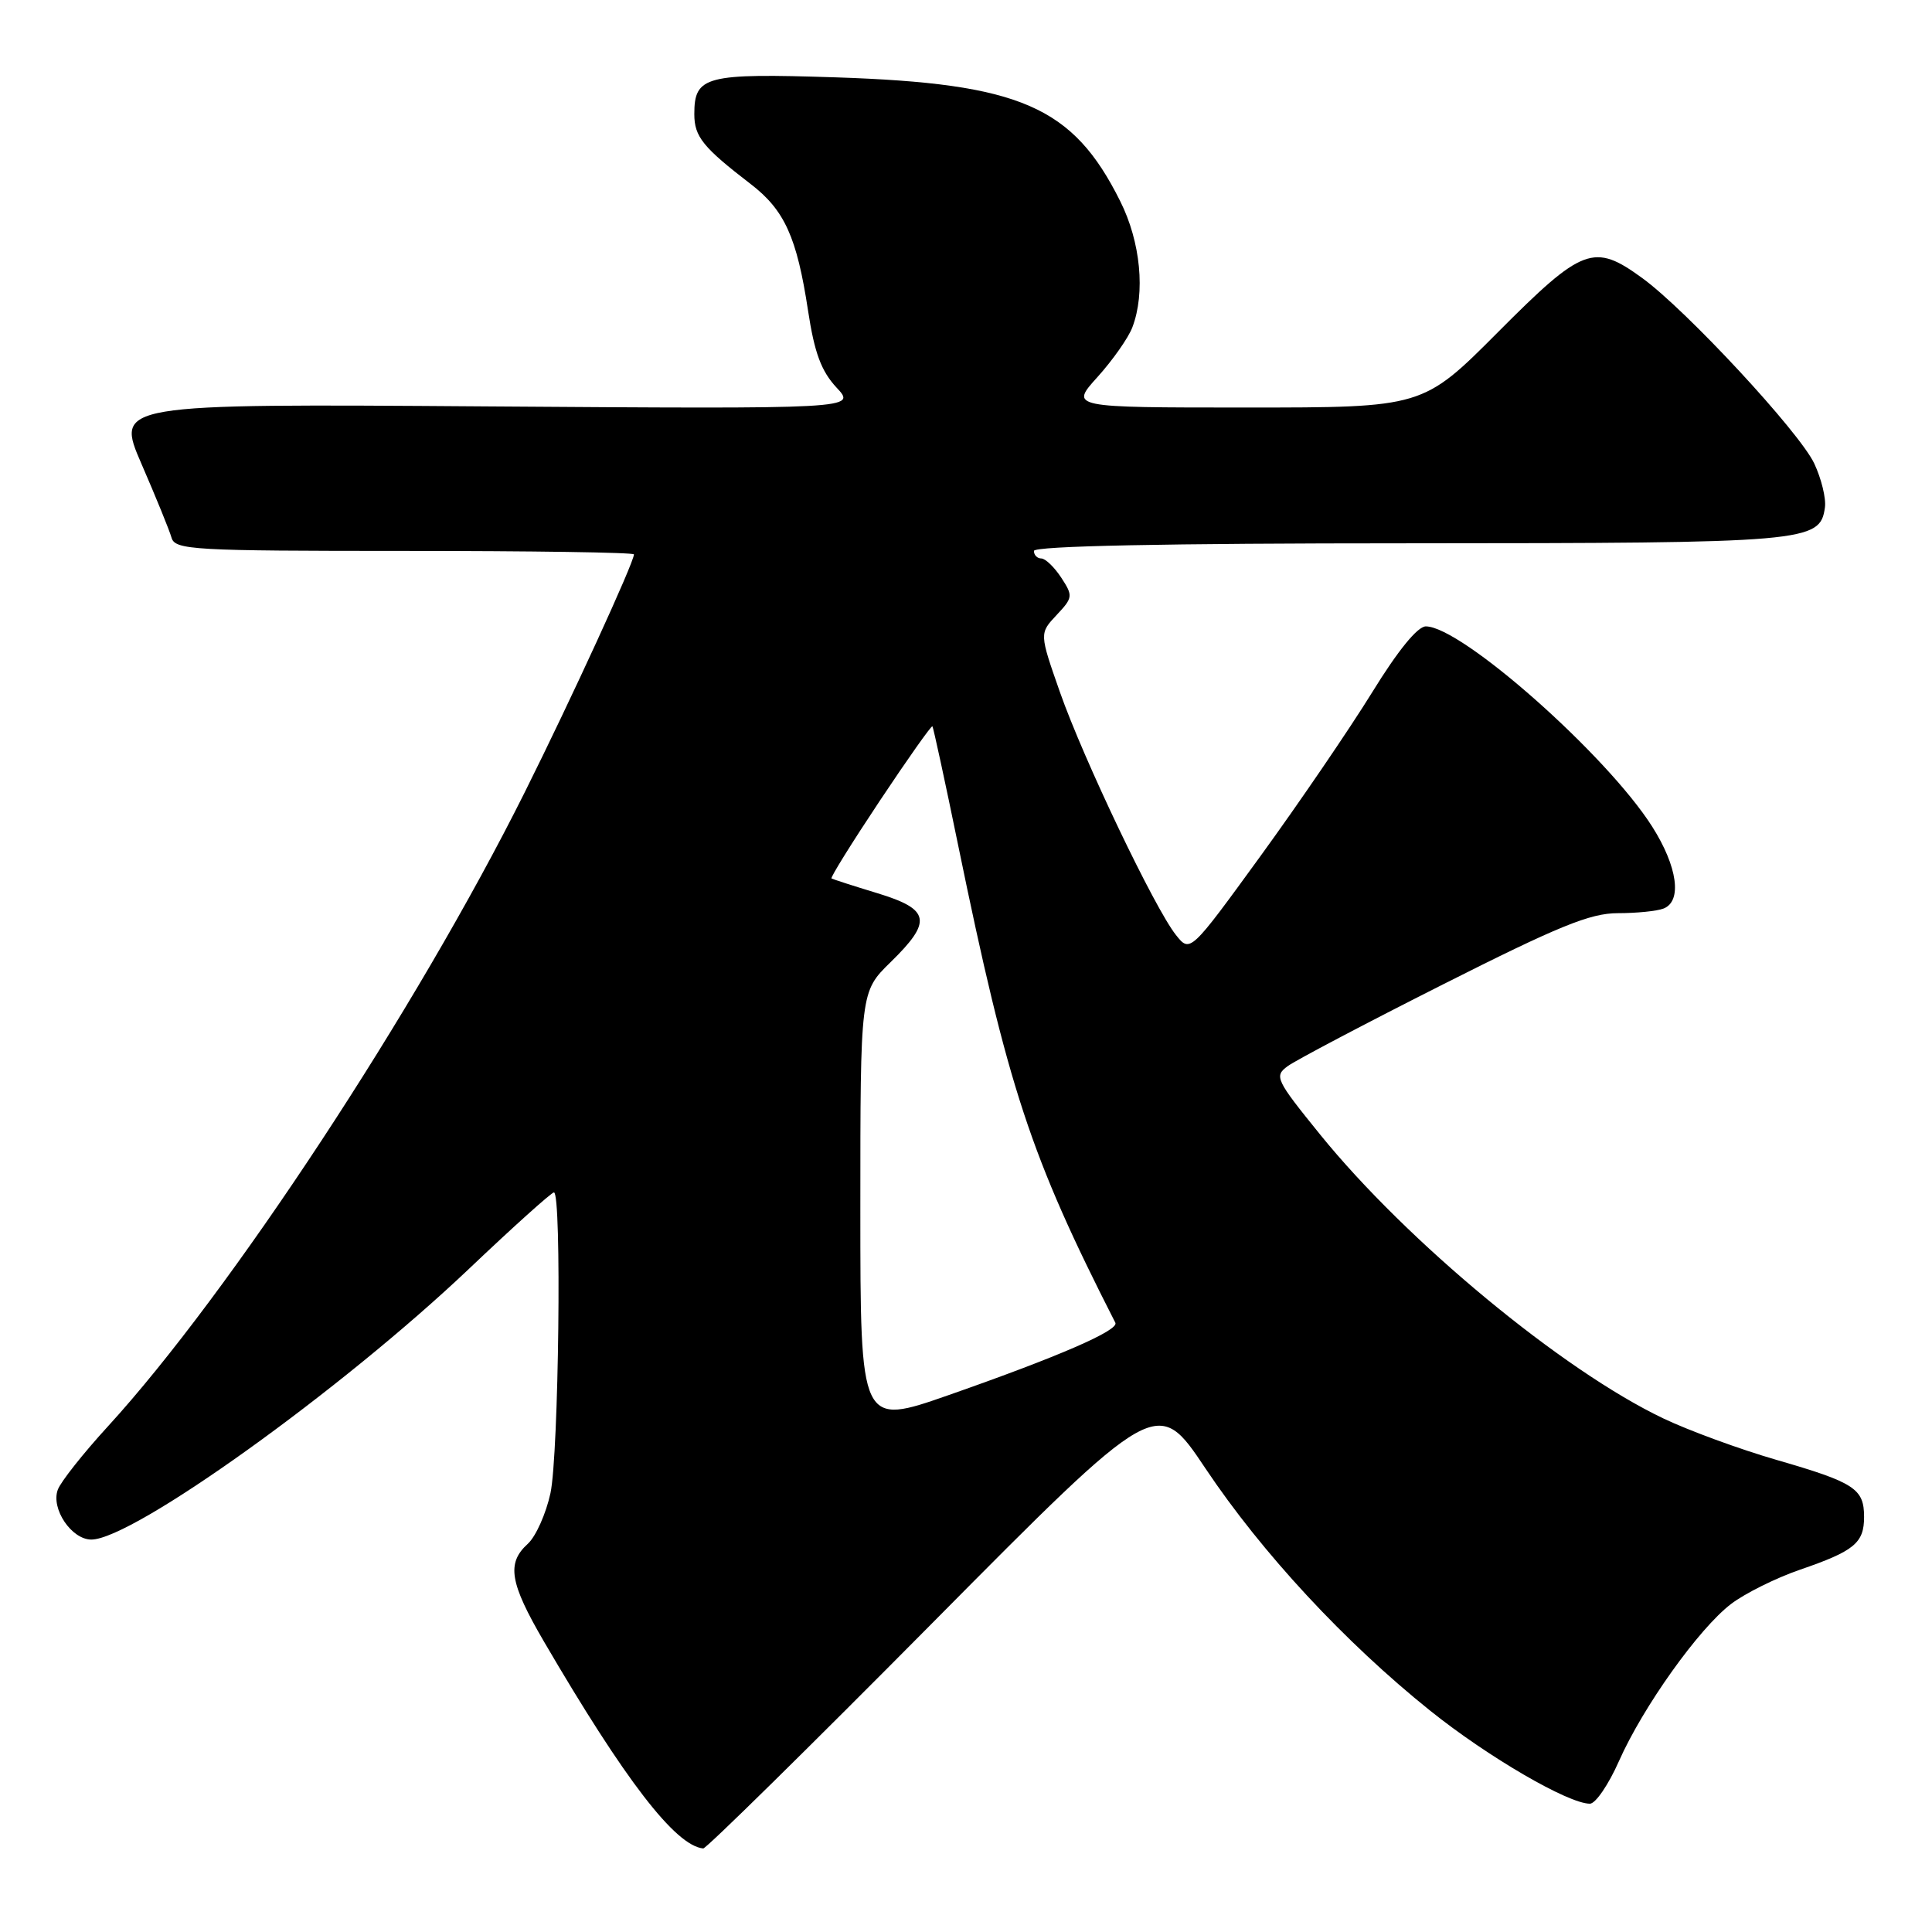 <?xml version="1.0" encoding="UTF-8" standalone="no"?>
<!DOCTYPE svg PUBLIC "-//W3C//DTD SVG 1.1//EN" "http://www.w3.org/Graphics/SVG/1.1/DTD/svg11.dtd" >
<svg xmlns="http://www.w3.org/2000/svg" xmlns:xlink="http://www.w3.org/1999/xlink" version="1.1" viewBox="0 0 256 256">
 <g >
 <path fill="currentColor"
d=" M 123.60 215.00 C 153.33 185.00 153.33 185.00 159.74 194.59 C 167.21 205.76 178.20 217.61 189.50 226.67 C 197.15 232.80 207.80 239.00 210.67 239.00 C 211.42 239.00 213.14 236.47 214.51 233.38 C 217.69 226.19 225.11 215.78 229.38 212.53 C 231.20 211.14 235.30 209.10 238.49 208.00 C 245.71 205.52 247.00 204.46 247.00 201.00 C 247.00 197.26 245.75 196.44 235.42 193.45 C 230.51 192.03 223.75 189.55 220.38 187.94 C 207.03 181.57 186.44 164.54 174.93 150.34 C 169.04 143.07 168.82 142.60 170.61 141.28 C 171.65 140.51 180.91 135.63 191.20 130.44 C 206.50 122.72 210.71 121.00 214.37 121.00 C 216.82 121.00 219.55 120.73 220.42 120.39 C 222.92 119.43 222.29 114.84 218.93 109.54 C 212.90 100.03 193.64 83.00 188.93 83.00 C 187.83 83.00 185.23 86.20 181.81 91.75 C 178.84 96.56 172.20 106.30 167.06 113.38 C 157.70 126.26 157.70 126.26 155.81 123.88 C 152.99 120.33 143.57 100.60 140.45 91.72 C 137.72 83.93 137.72 83.93 140.00 81.50 C 142.17 79.19 142.20 78.96 140.62 76.54 C 139.70 75.14 138.51 74.00 137.98 74.00 C 137.44 74.00 137.00 73.55 137.00 73.00 C 137.00 72.35 154.26 71.99 186.75 71.99 C 239.58 71.97 241.16 71.83 241.81 67.26 C 241.99 66.06 241.34 63.42 240.39 61.40 C 238.40 57.21 223.45 41.09 217.60 36.84 C 211.20 32.18 209.72 32.73 198.50 44.00 C 188.54 54.00 188.54 54.00 165.15 54.00 C 141.77 54.00 141.77 54.00 145.43 49.95 C 147.44 47.72 149.52 44.76 150.04 43.38 C 151.79 38.80 151.14 32.06 148.43 26.65 C 142.16 14.08 135.21 11.06 110.76 10.25 C 93.46 9.69 92.00 10.06 92.00 15.12 C 92.00 18.11 93.14 19.52 99.46 24.38 C 103.96 27.83 105.59 31.43 107.07 41.16 C 107.92 46.76 108.82 49.17 110.84 51.35 C 113.50 54.19 113.50 54.19 64.39 53.85 C 15.29 53.50 15.29 53.50 18.76 61.50 C 20.67 65.90 22.46 70.29 22.73 71.25 C 23.20 72.87 25.54 73.00 53.62 73.00 C 70.33 73.00 84.00 73.20 84.00 73.46 C 84.00 74.54 75.67 92.69 69.50 105.04 C 55.19 133.70 30.43 171.37 14.30 189.00 C 11.03 192.57 8.04 196.35 7.66 197.39 C 6.72 199.91 9.48 204.00 12.10 204.00 C 17.59 204.00 45.21 184.20 62.15 168.12 C 68.01 162.55 73.08 158.00 73.40 158.00 C 74.45 158.00 74.04 192.70 72.94 197.85 C 72.35 200.57 71.00 203.59 69.94 204.56 C 67.10 207.13 67.53 209.72 72.08 217.52 C 82.81 235.89 89.49 244.57 93.18 244.93 C 93.56 244.97 107.25 231.50 123.60 215.00 Z  M 114.00 160.18 C 114.00 131.41 114.00 131.41 118.00 127.50 C 123.57 122.06 123.27 120.49 116.25 118.35 C 113.09 117.39 110.36 116.51 110.18 116.40 C 110.00 116.29 112.89 111.65 116.59 106.09 C 120.29 100.53 123.42 96.10 123.55 96.24 C 123.67 96.38 125.21 103.47 126.96 112.00 C 133.57 144.17 136.53 153.18 147.79 175.27 C 148.30 176.27 140.29 179.75 125.75 184.84 C 114.00 188.95 114.00 188.95 114.00 160.18 Z "/>
</g>
</svg>